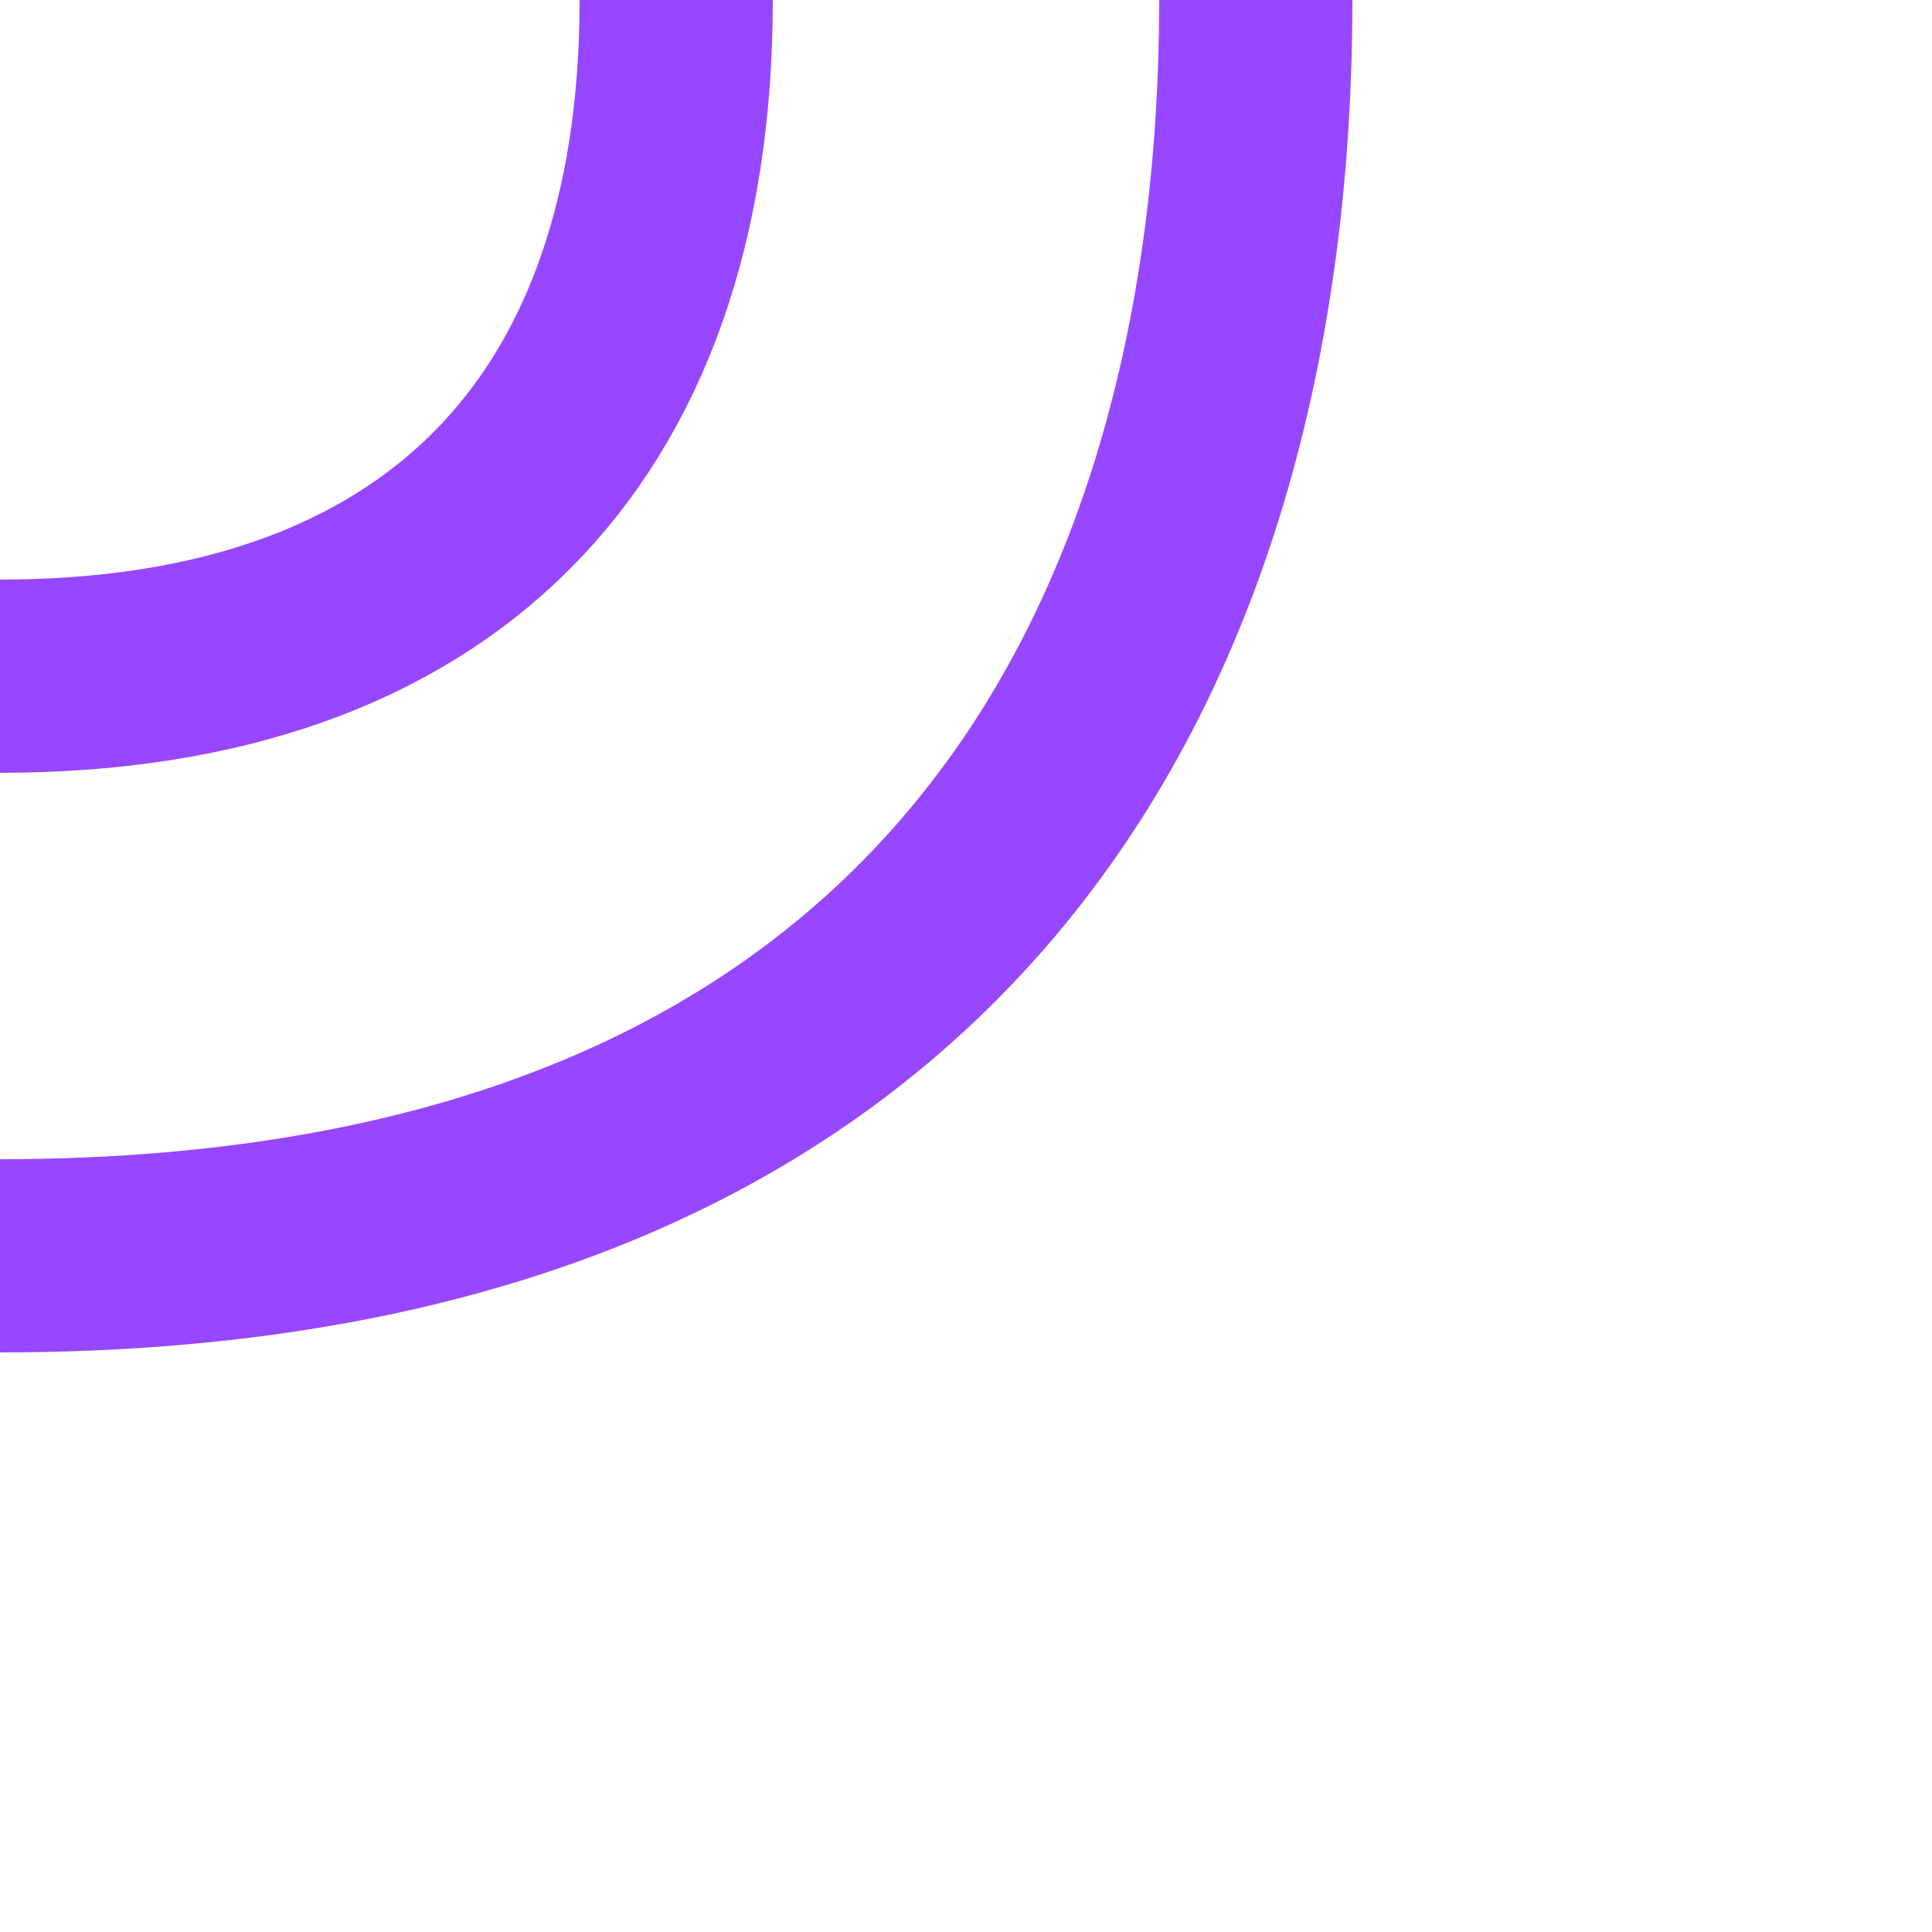 <svg width="40" height="40" viewBox="0 0 40 40" fill="none" xmlns="http://www.w3.org/2000/svg">
<g clip-path="url(#clip0_10_10868)">
<path d="M14 0C14 9 9 14 0 14M26 0C26 13 20 26 0 26" stroke="#9747FF" stroke-width="4"/>
</g>
<defs>
<clipPath id="clip0_10_10868">
<rect width="40" height="40" fill="white"/>
</clipPath>
</defs>
</svg>
